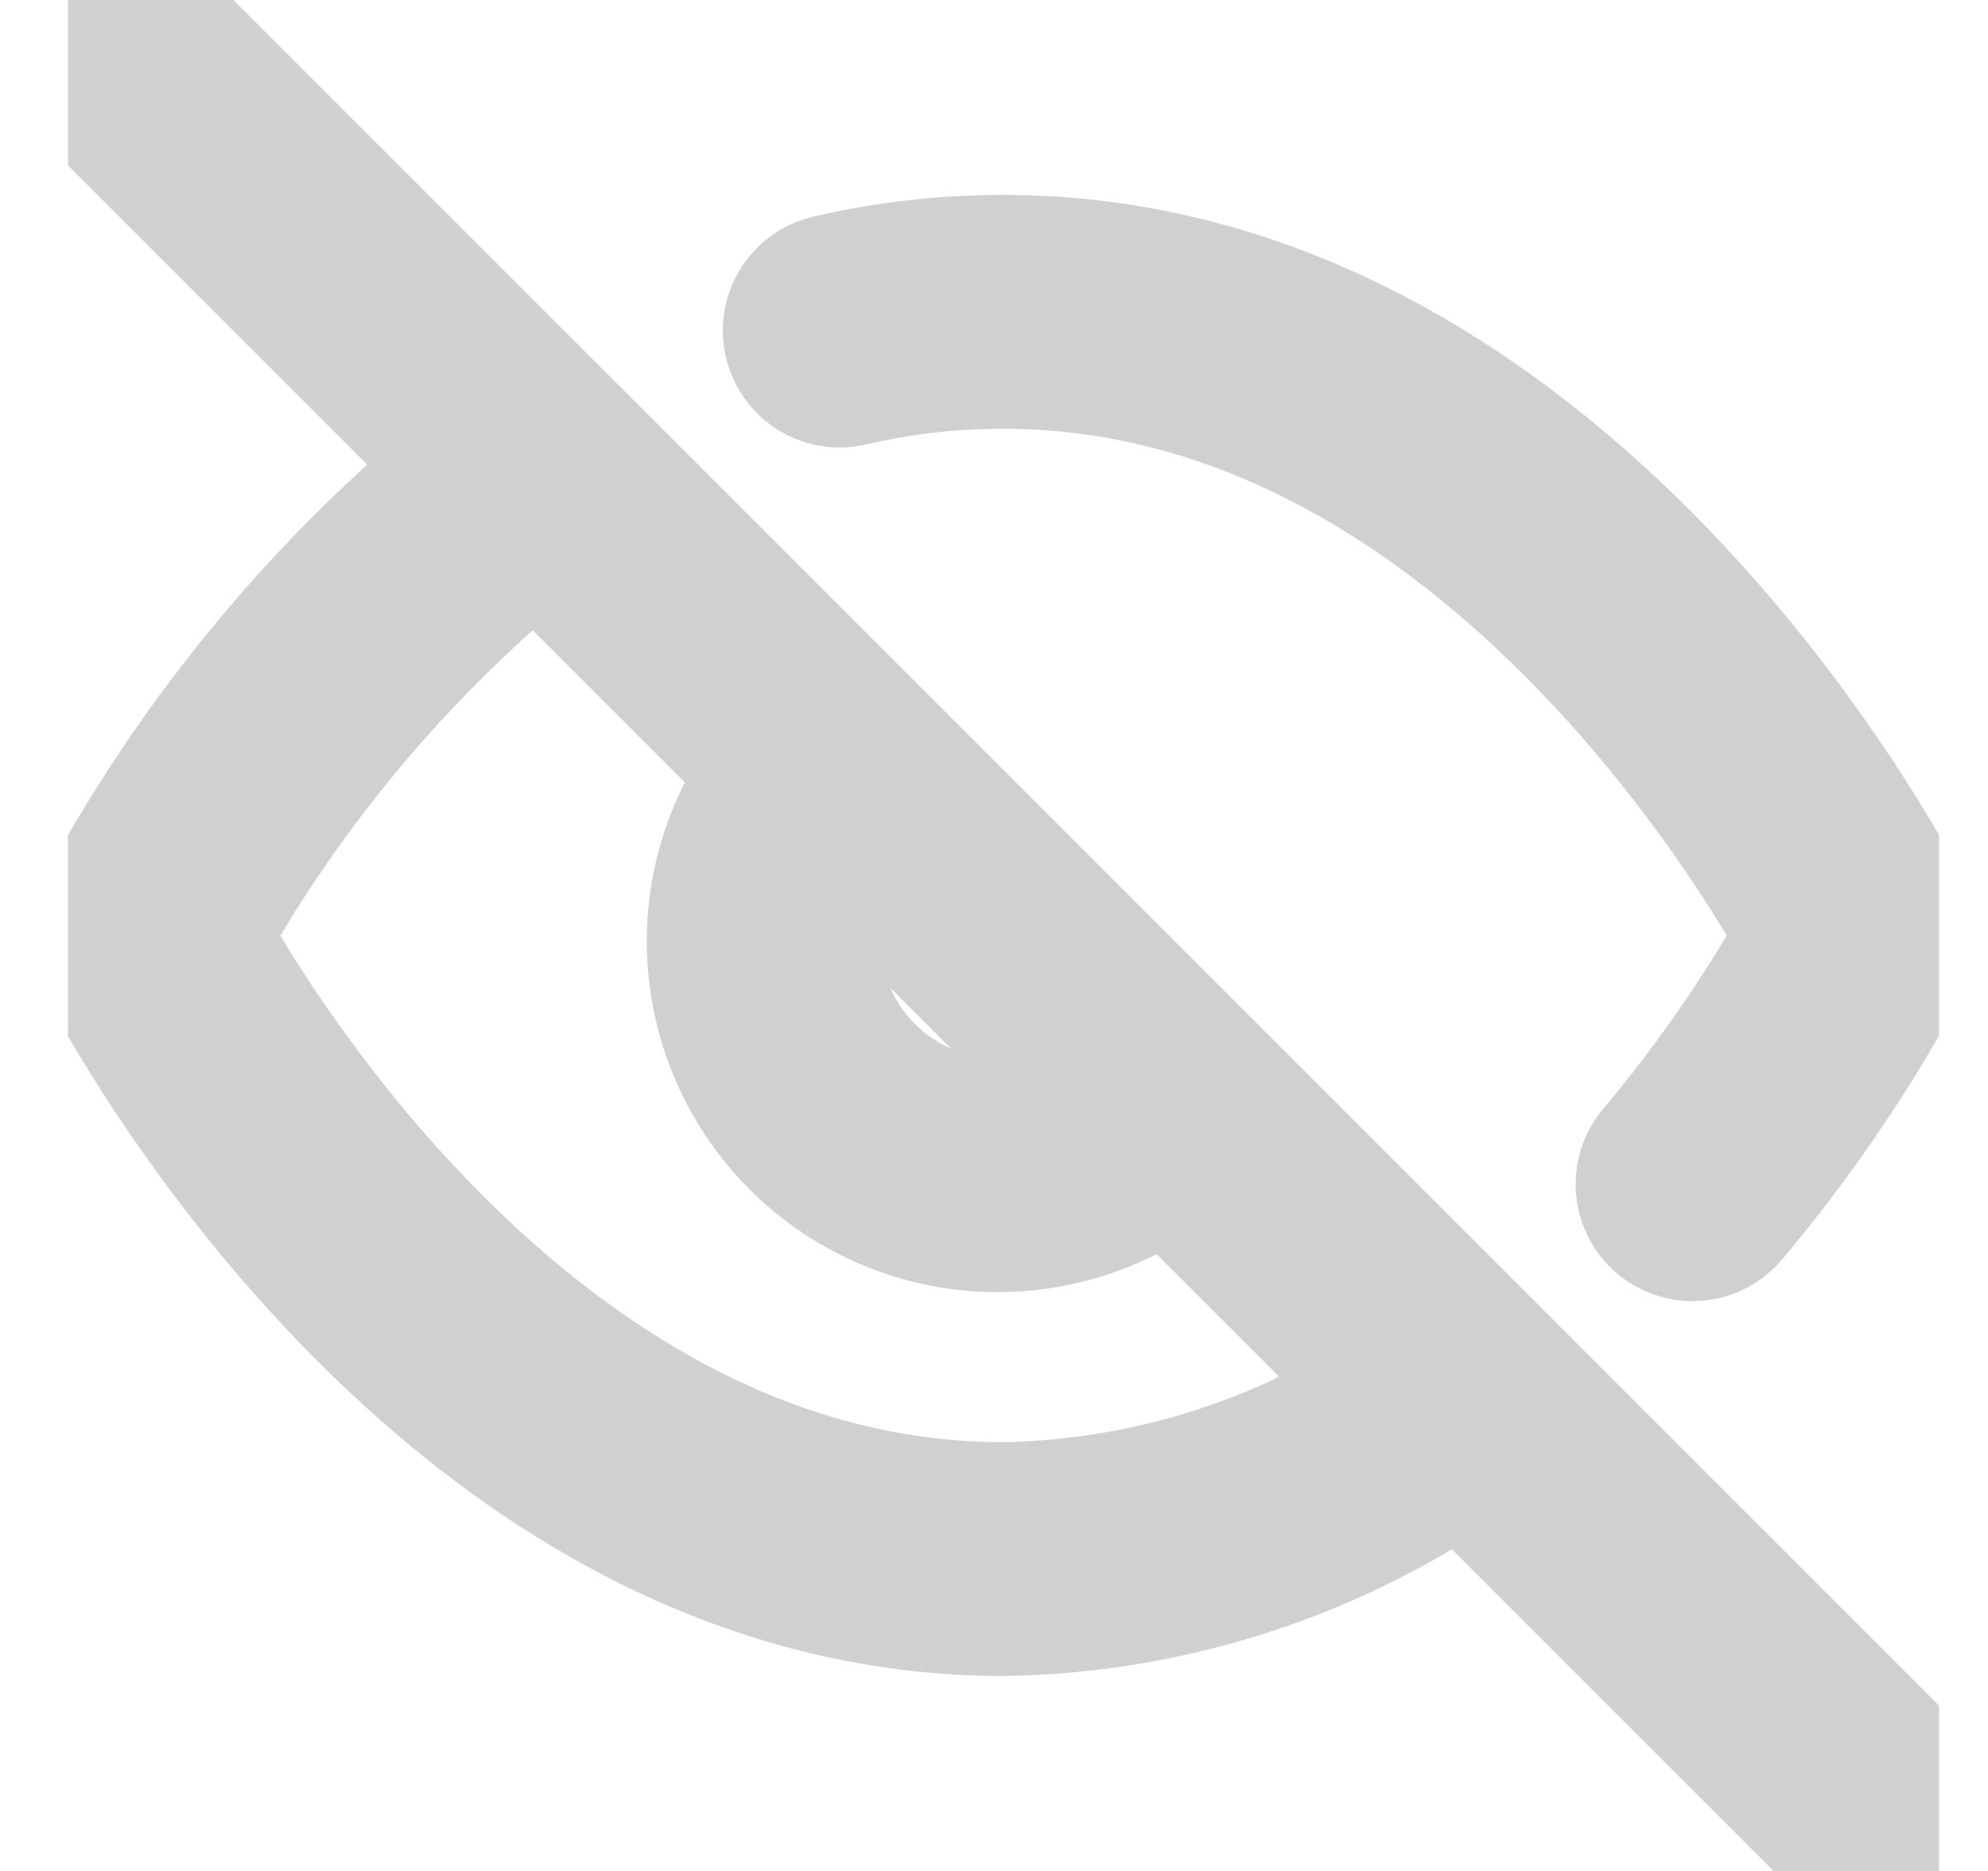 <svg width="17" height="16" viewBox="0 0 17 16" fill="none" xmlns="http://www.w3.org/2000/svg">
<g clip-path="url(#clip0_332_4273)">
<path d="M7.181 2.827C7.64 2.719 8.11 2.666 8.581 2.667C13.248 2.667 15.914 8 15.914 8C15.51 8.757 15.027 9.47 14.474 10.127M9.994 9.413C9.811 9.61 9.59 9.767 9.345 9.877C9.1 9.986 8.835 10.045 8.566 10.05C8.298 10.054 8.031 10.005 7.782 9.904C7.533 9.804 7.307 9.654 7.117 9.464C6.927 9.274 6.777 9.048 6.677 8.799C6.576 8.55 6.527 8.283 6.531 8.015C6.536 7.746 6.595 7.481 6.704 7.236C6.814 6.991 6.971 6.77 7.168 6.587M12.541 11.96C11.401 12.829 10.014 13.31 8.581 13.333C3.914 13.333 1.248 8 1.248 8C2.077 6.455 3.227 5.104 4.621 4.04L12.541 11.96Z" stroke="#D0D0D0" stroke-width="2" stroke-linecap="round" stroke-linejoin="round"/>
<path d="M1.248 0.667L15.914 15.333" stroke="#D0D0D0" stroke-width="2" stroke-linecap="round" stroke-linejoin="round"/>
</g>
<defs>
<clipPath id="clip0_332_4273">
<rect width="16" height="16" fill="white" transform="translate(0.581)"/>
</clipPath>
</defs>
</svg>
